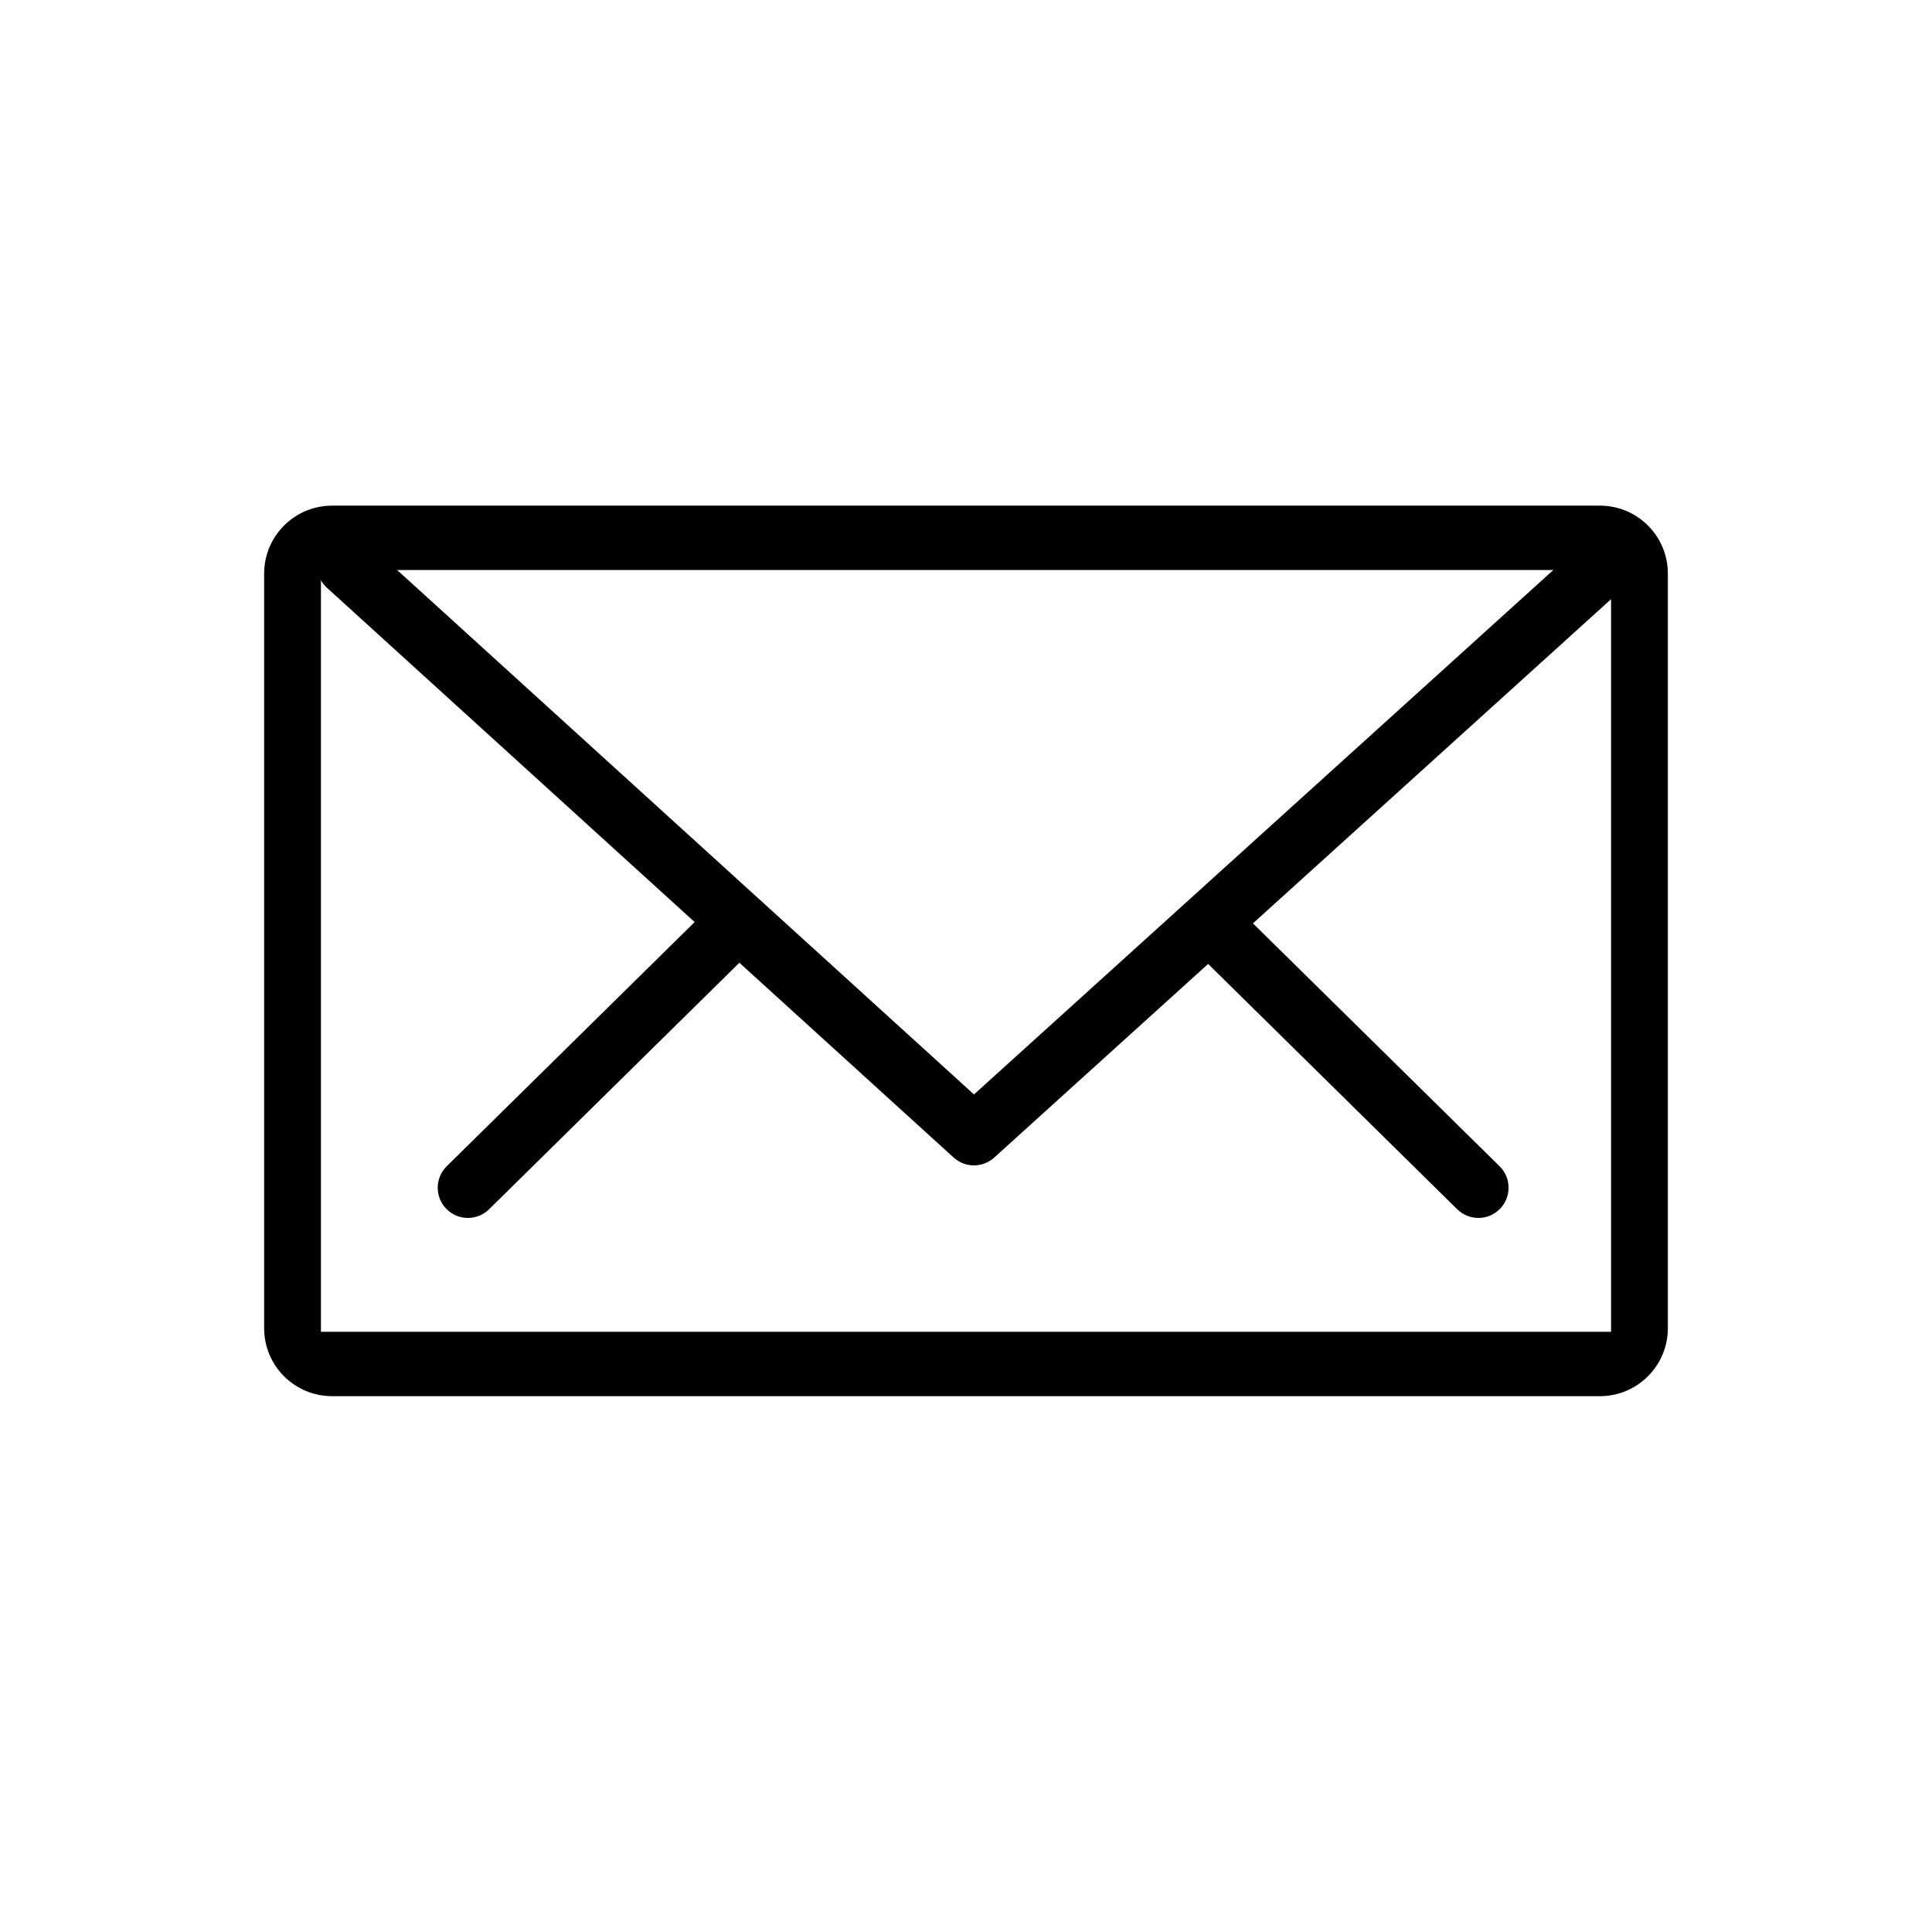 <?xml version="1.0" standalone="no"?><!DOCTYPE svg PUBLIC "-//W3C//DTD SVG 1.1//EN" "http://www.w3.org/Graphics/SVG/1.1/DTD/svg11.dtd"><svg t="1587805243770" class="icon" viewBox="0 0 1024 1024" version="1.1" xmlns="http://www.w3.org/2000/svg" p-id="52613" xmlns:xlink="http://www.w3.org/1999/xlink" width="200" height="200"><defs><style type="text/css"></style></defs><path d="M170.105 298.008C170.105 300.289 168.281 302.111 166.013 302.111L857.987 302.111C855.748 302.111 853.895 300.261 853.895 298.008L853.895 709.992C853.895 707.711 855.719 705.889 857.987 705.889L166.013 705.889C168.252 705.889 170.105 707.739 170.105 709.992L170.105 298.008 170.105 298.008ZM140 304.017 140 703.983C140 723.906 156.127 740 176.027 740L847.973 740C867.849 740 884 723.874 884 703.983L884 304.017C884 284.094 867.873 268 847.973 268L176.027 268C156.151 268 140 284.126 140 304.017L140 304.017Z" p-id="52614"></path><path d="M173.237 311.494 505.449 613.519C511.542 619.059 520.845 619.069 526.95 613.542L864.63 307.862C871.181 301.932 871.684 291.813 865.754 285.262 859.824 278.711 849.706 278.208 843.155 284.138L505.474 589.819 526.975 589.842 194.763 287.816C188.225 281.872 178.105 282.353 172.161 288.892 166.217 295.43 166.699 305.549 173.237 311.494L173.237 311.494Z" p-id="52615"></path><path d="M372.351 484.601 236.773 618.135C230.477 624.336 230.4 634.466 236.601 640.762 242.801 647.058 252.932 647.135 259.227 640.934L394.806 507.399C401.101 501.199 401.178 491.068 394.977 484.773 388.777 478.477 378.646 478.4 372.351 484.601L372.351 484.601Z" p-id="52616"></path><path d="M636.773 507.399 772.351 640.934C778.646 647.135 788.777 647.058 794.977 640.762 801.178 634.466 801.101 624.336 794.806 618.135L659.227 484.601C652.932 478.4 642.801 478.477 636.601 484.773 630.4 491.068 630.477 501.199 636.773 507.399L636.773 507.399Z" p-id="52617"></path></svg>